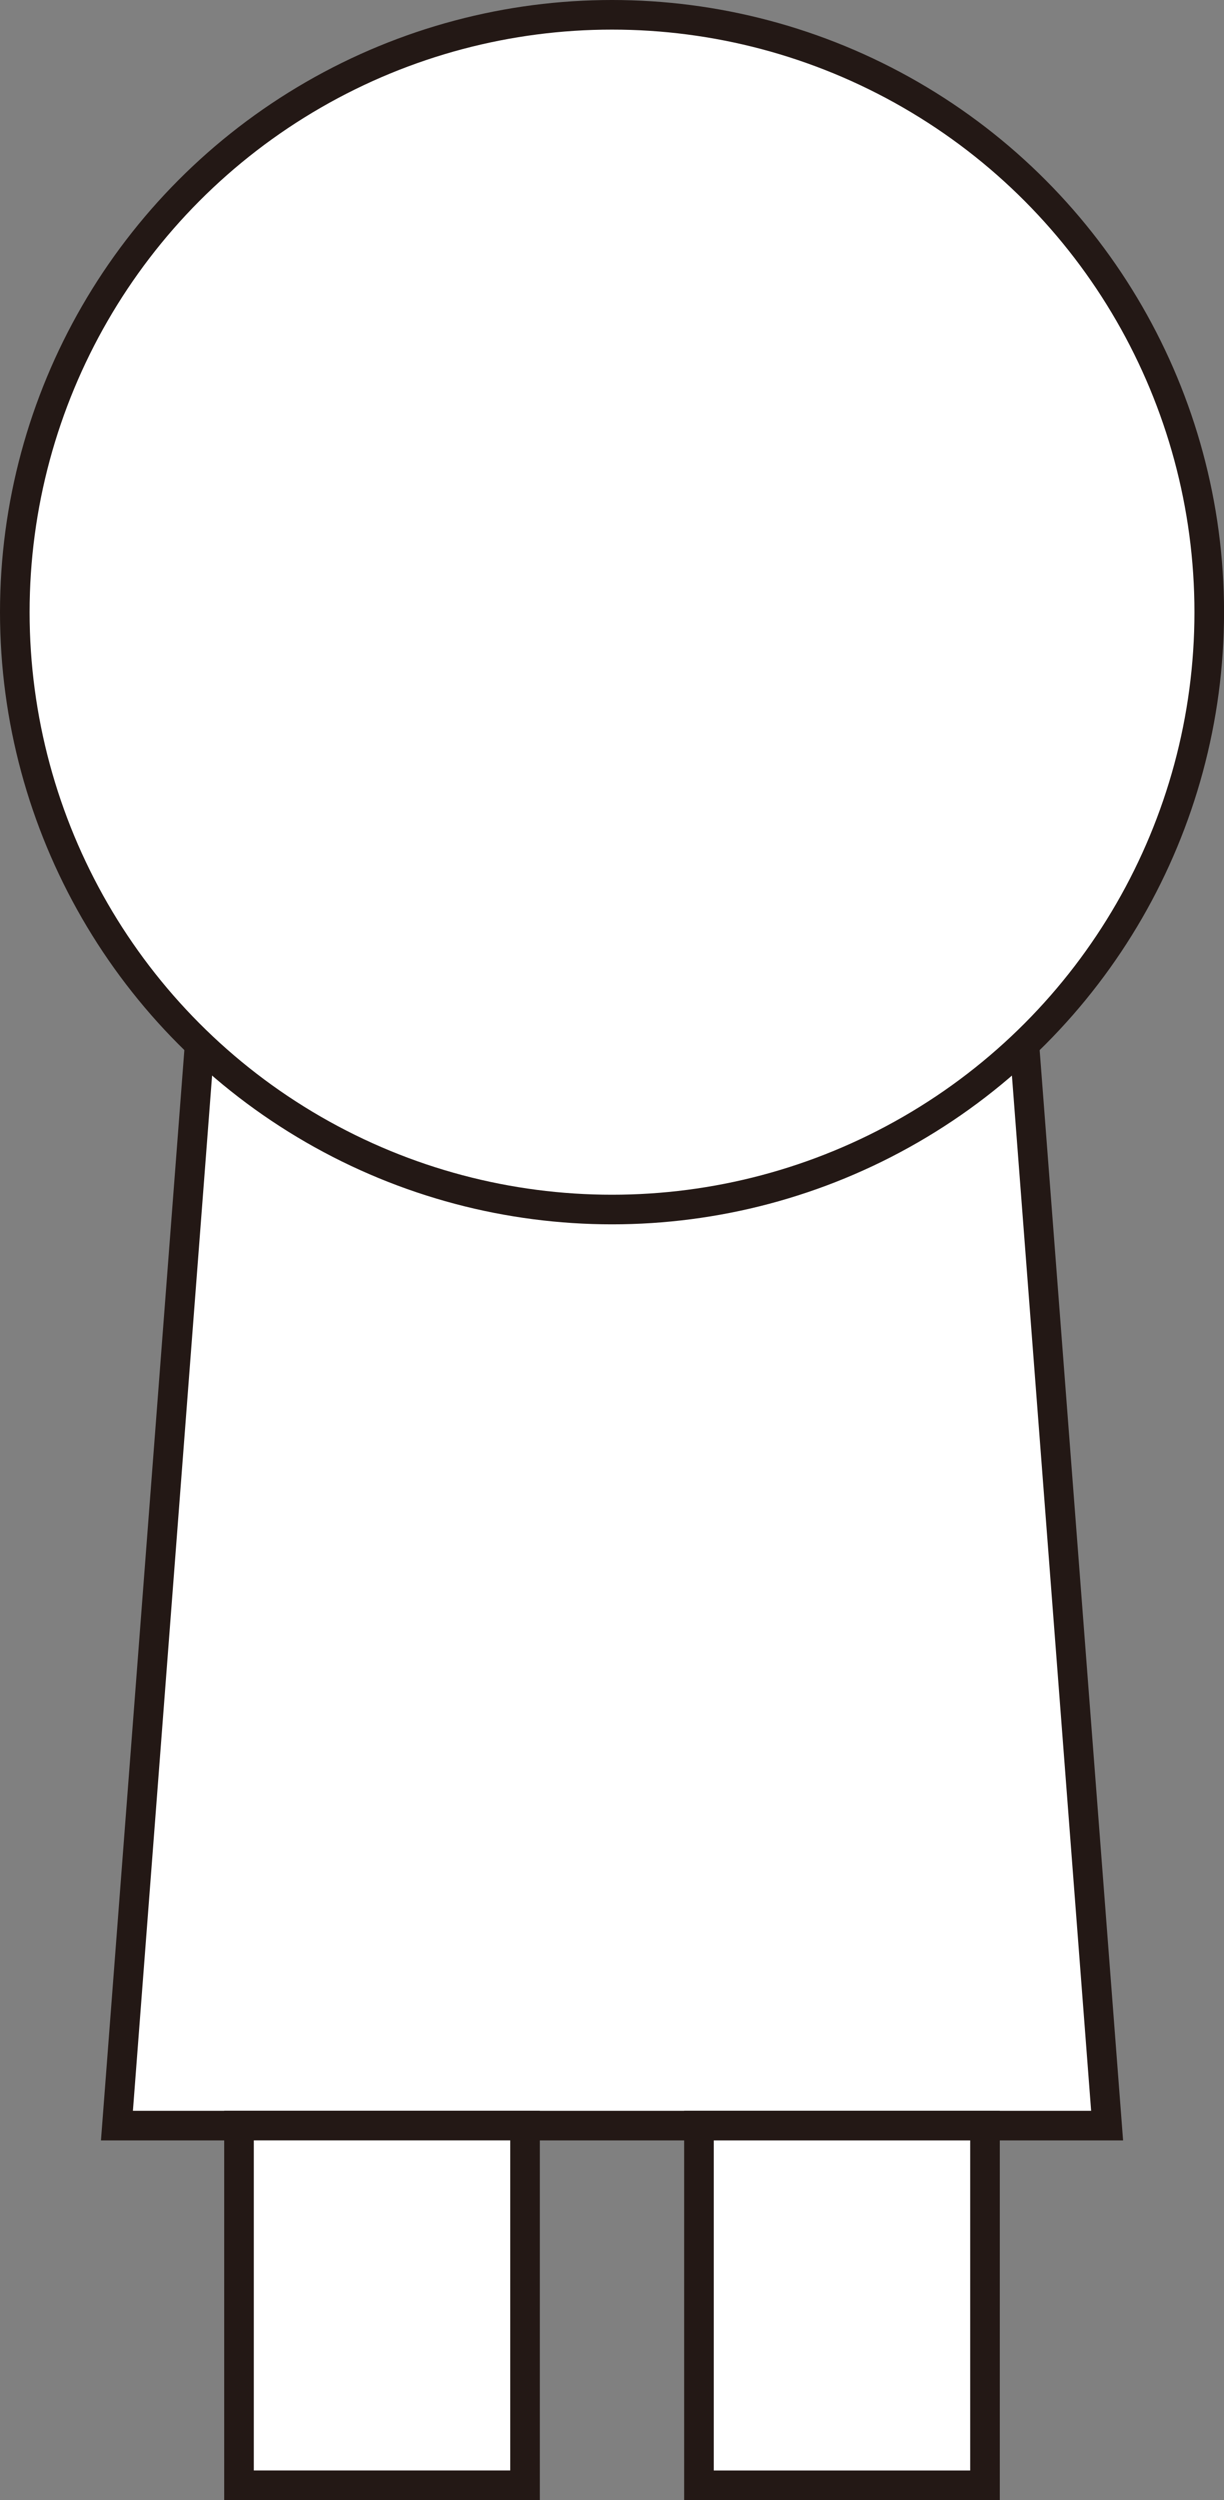 <?xml version="1.0" encoding="UTF-8"?>
<svg id="Layer_1" xmlns="http://www.w3.org/2000/svg" viewBox="0 0 248.07 506.57">
  <rect x="0" y="0" width="248.07" height="506.57" fill="#808080" stroke="none"/>
  <defs>
    <style>
      .cls-1 {
        fill: #fff;
        stroke: #231815;
        stroke-miterlimit: 10;
        stroke-width: 6px;
      }
    </style>
  </defs>
  <polygon class="cls-1" points="224.38 430.7 23.7 430.7 42.38 186.53 205.69 186.53 224.38 430.7"/>
  <circle class="cls-1" cx="124.04" cy="124.04" r="121.04"/>
  <rect class="cls-1" x="141.66" y="430.7" width="57.97" height="72.88"/>
  <rect class="cls-1" x="48.44" y="430.7" width="57.97" height="72.88" transform="translate(154.85 934.27) rotate(-180)"/>
</svg>